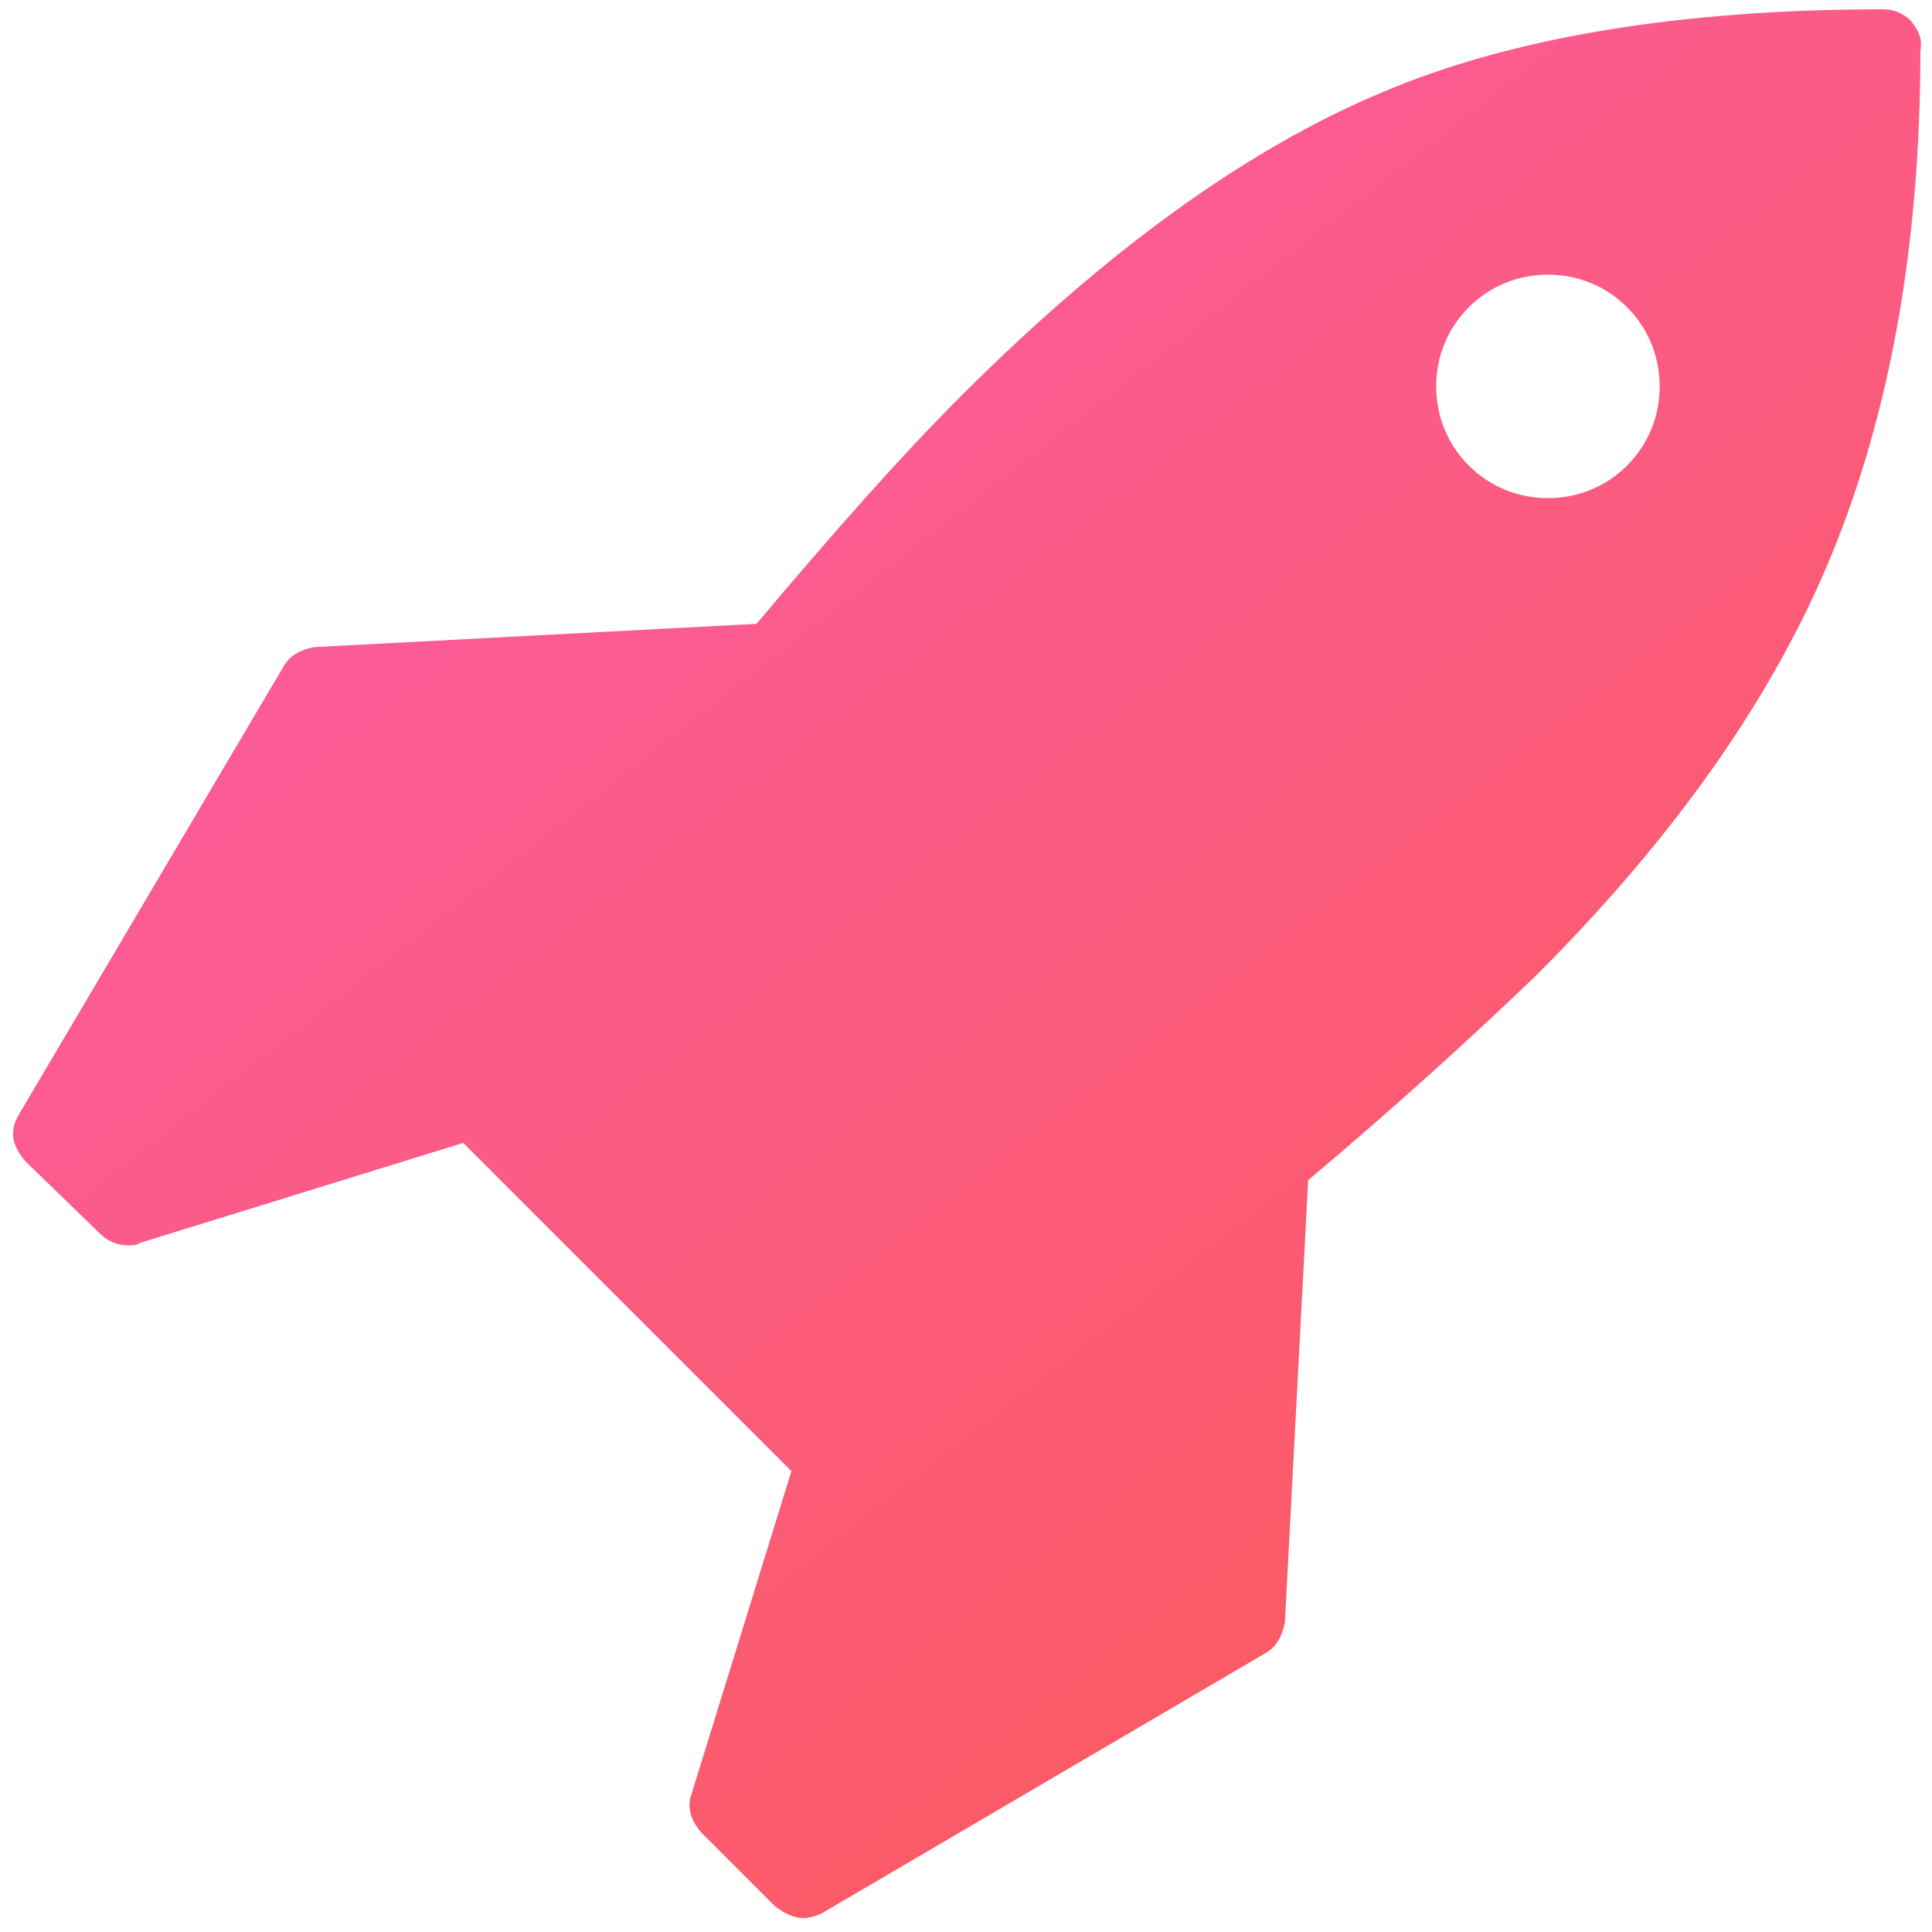 <?xml version="1.0" encoding="utf-8"?>
<!-- Generator: Adobe Illustrator 19.2.0, SVG Export Plug-In . SVG Version: 6.00 Build 0)  -->
<svg version="1.1" id="Layer_1" xmlns="http://www.w3.org/2000/svg" xmlns:xlink="http://www.w3.org/1999/xlink" x="0px" y="0px"
	 width="83px" height="83px" viewBox="0 0 83 83" style="enable-background:new 0 0 83 83;" xml:space="preserve">
<style type="text/css">
	.st0{fill:url(#SVGID_1_);}
</style>
<linearGradient id="SVGID_1_" gradientUnits="userSpaceOnUse" x1="31.88" y1="12.98" x2="68.563" y2="59.932">
	<stop  offset="0" style="stop-color:#FB5B97"/>
	<stop  offset="1" style="stop-color:#FB5B66"/>
</linearGradient>
<path class="st0" d="M66.5,21.4c-1.3,0-2.5-0.5-3.4-1.4c-0.9-0.9-1.4-2.1-1.4-3.4c0-1.3,0.5-2.5,1.4-3.4c0.9-0.9,2.1-1.4,3.4-1.4
	c1.3,0,2.5,0.5,3.4,1.4c0.9,0.9,1.4,2.1,1.4,3.4c0,1.3-0.5,2.5-1.4,3.4C69,20.9,67.8,21.4,66.5,21.4z M82.1,0.9
	c-0.3-0.3-0.7-0.5-1.2-0.5c-8.7,0-16,1.2-21.6,3.6c-5.7,2.4-11.7,6.7-18,13c-2.7,2.7-5.6,6-8.8,9.8l-19,1c-0.5,0.1-1,0.3-1.3,0.8
	L0.8,47.9c-0.4,0.7-0.3,1.3,0.3,2L4.3,53c0.3,0.3,0.7,0.5,1.2,0.5c0.2,0,0.4,0,0.5-0.1l13.9-4.3l14.1,14.1l-4.3,13.9
	c-0.2,0.6,0,1.1,0.4,1.6l3.2,3.2c0.4,0.3,0.8,0.5,1.2,0.5c0.3,0,0.6-0.1,0.8-0.2L54.4,71c0.5-0.3,0.7-0.8,0.8-1.3l1-19
	c3.8-3.2,7.1-6.2,9.8-8.8c6-6,10.2-12,12.7-18.1c2.5-6.1,3.8-13.3,3.8-21.6C82.6,1.6,82.4,1.3,82.1,0.9z"/>
</svg>
